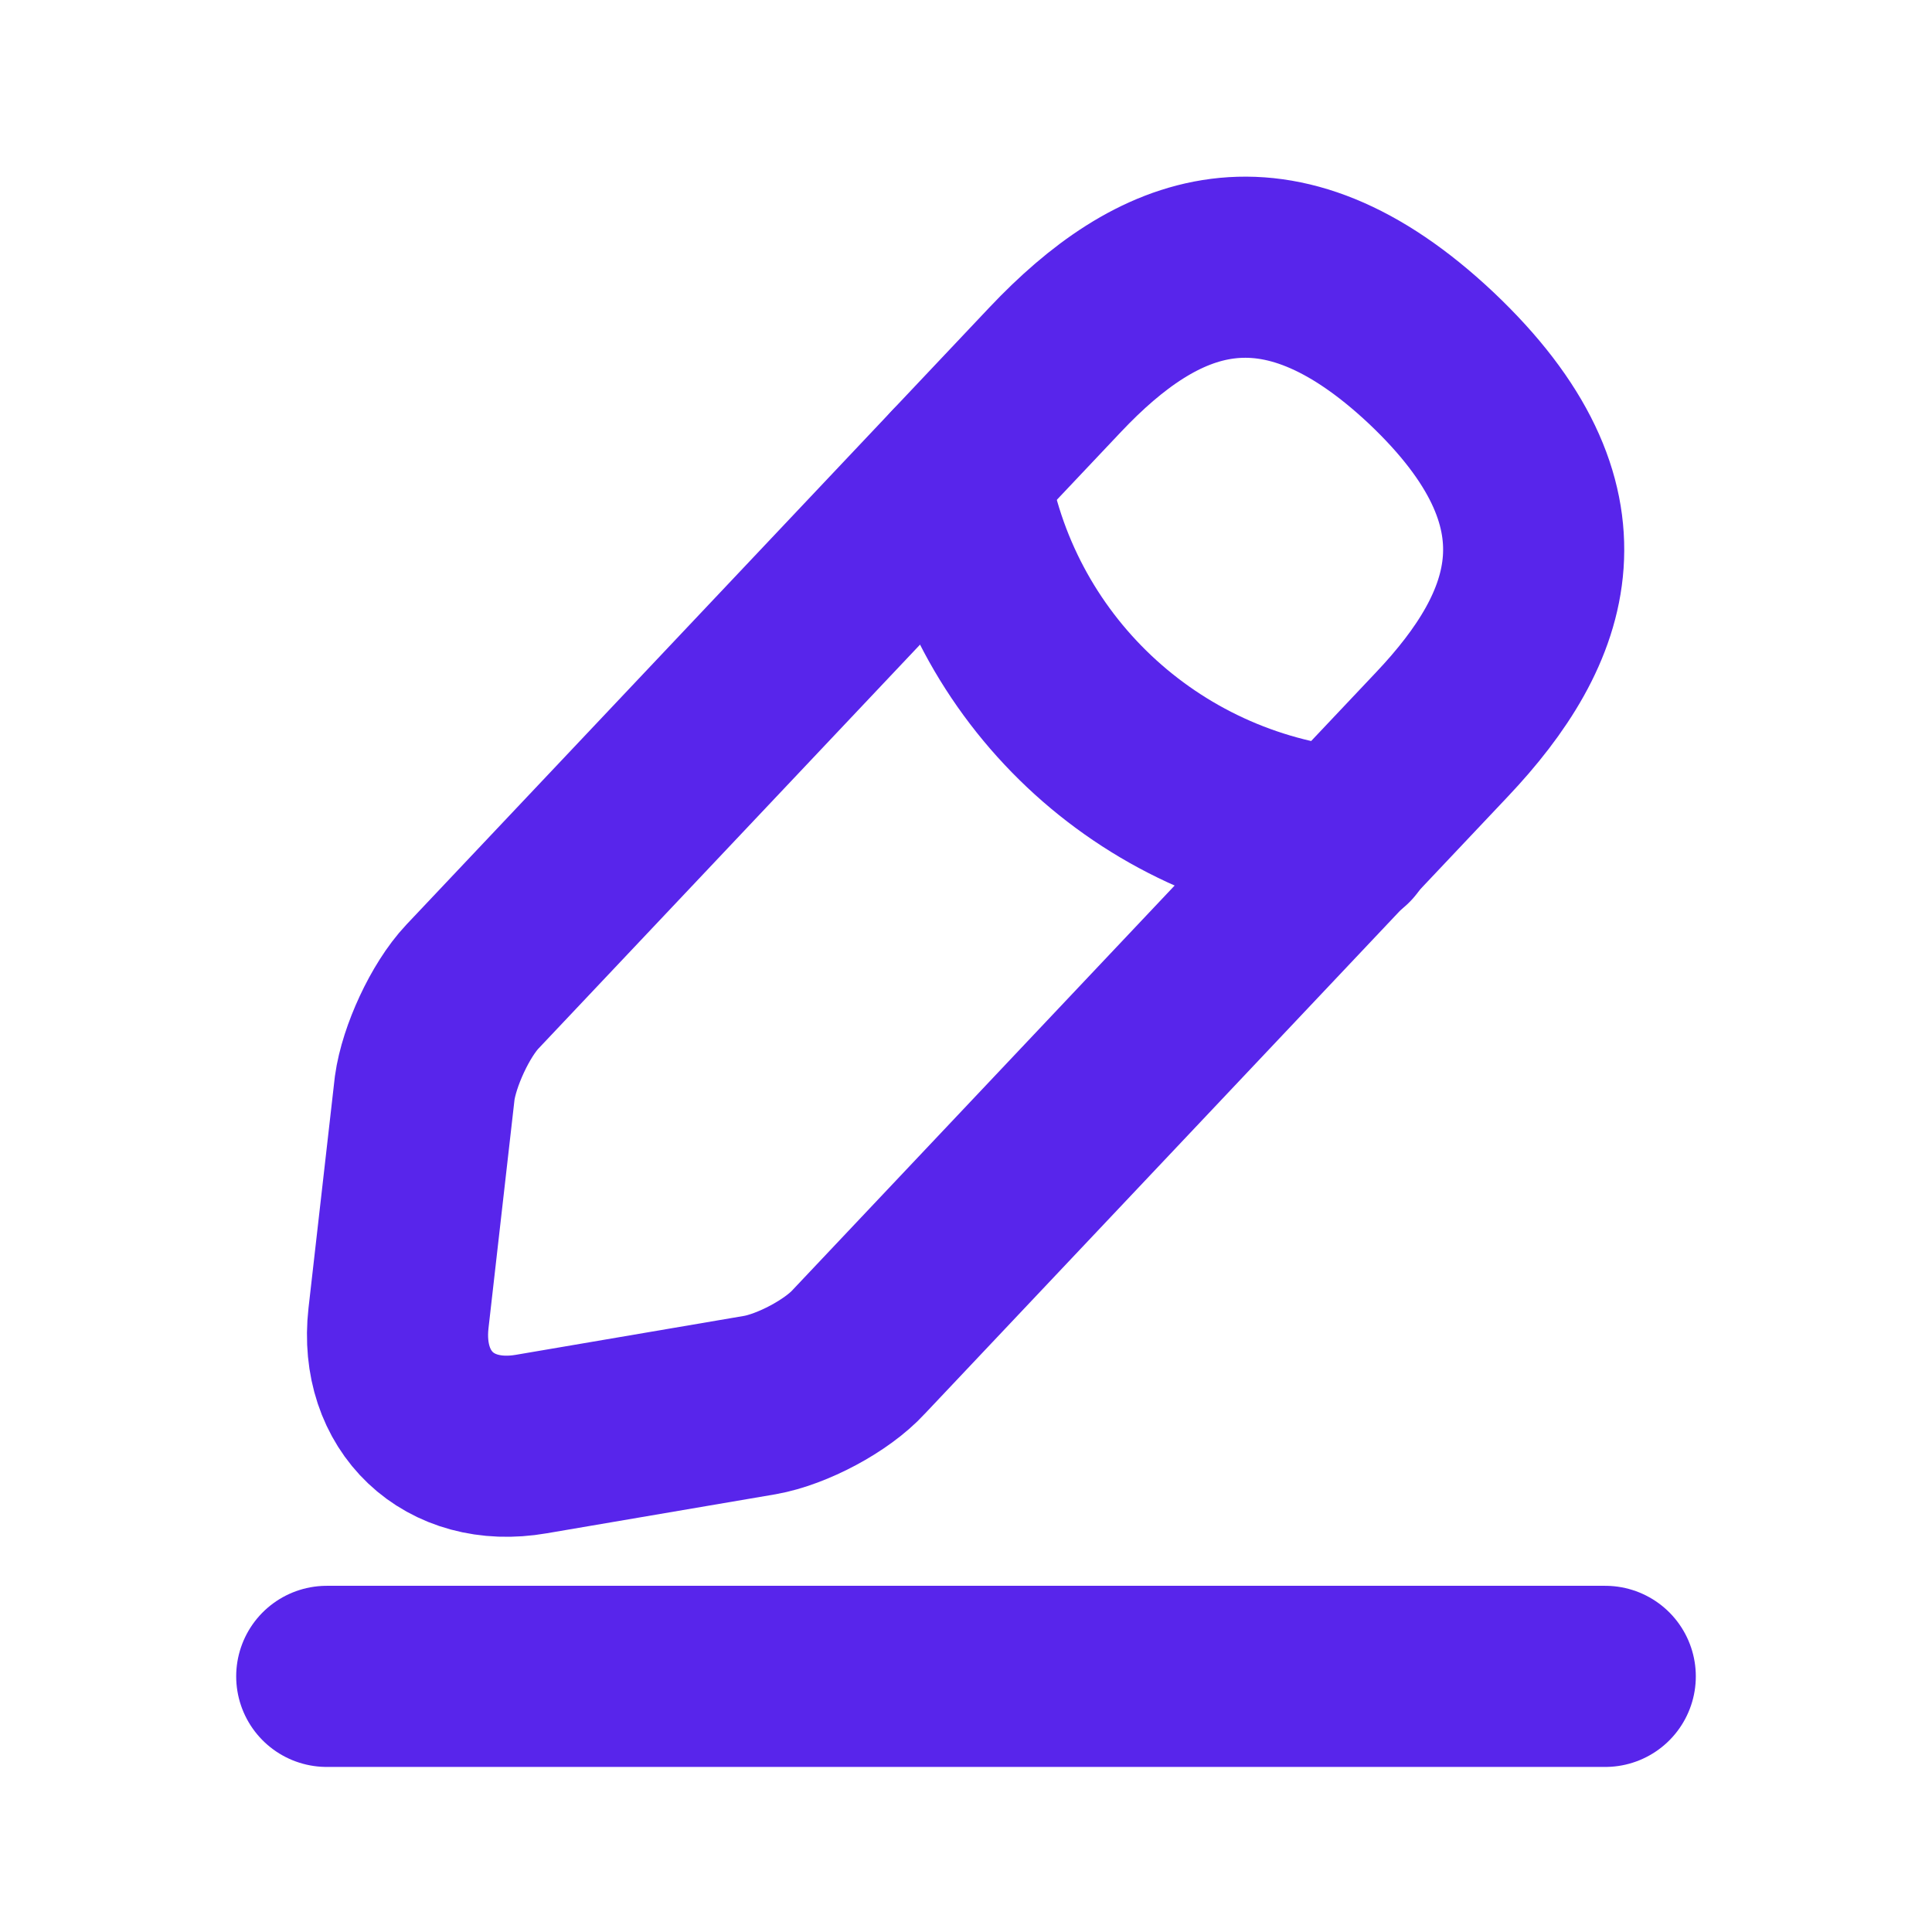<svg width="16" height="16" viewBox="0 0 16 16" fill="none" xmlns="http://www.w3.org/2000/svg">
<path d="M8.741 3.059L3.912 8.171C3.729 8.365 3.553 8.748 3.517 9.012L3.3 10.918C3.223 11.607 3.717 12.077 4.4 11.959L6.294 11.636C6.559 11.589 6.929 11.395 7.112 11.195L11.941 6.083C12.776 5.201 13.153 4.195 11.853 2.965C10.559 1.748 9.576 2.177 8.741 3.059Z" stroke="#5825EB" stroke-width="1.5" stroke-miterlimit="10" stroke-linecap="round" stroke-linejoin="round"/>
<path d="M7.936 3.912C8.188 5.536 9.506 6.777 11.141 6.942" stroke="#5825EB" stroke-width="1.5" stroke-miterlimit="10" stroke-linecap="round" stroke-linejoin="round"/>
<path d="M2.706 13.883H13.294" stroke="#5825EB" stroke-width="1.5" stroke-miterlimit="10" stroke-linecap="round" stroke-linejoin="round"/>
</svg>
